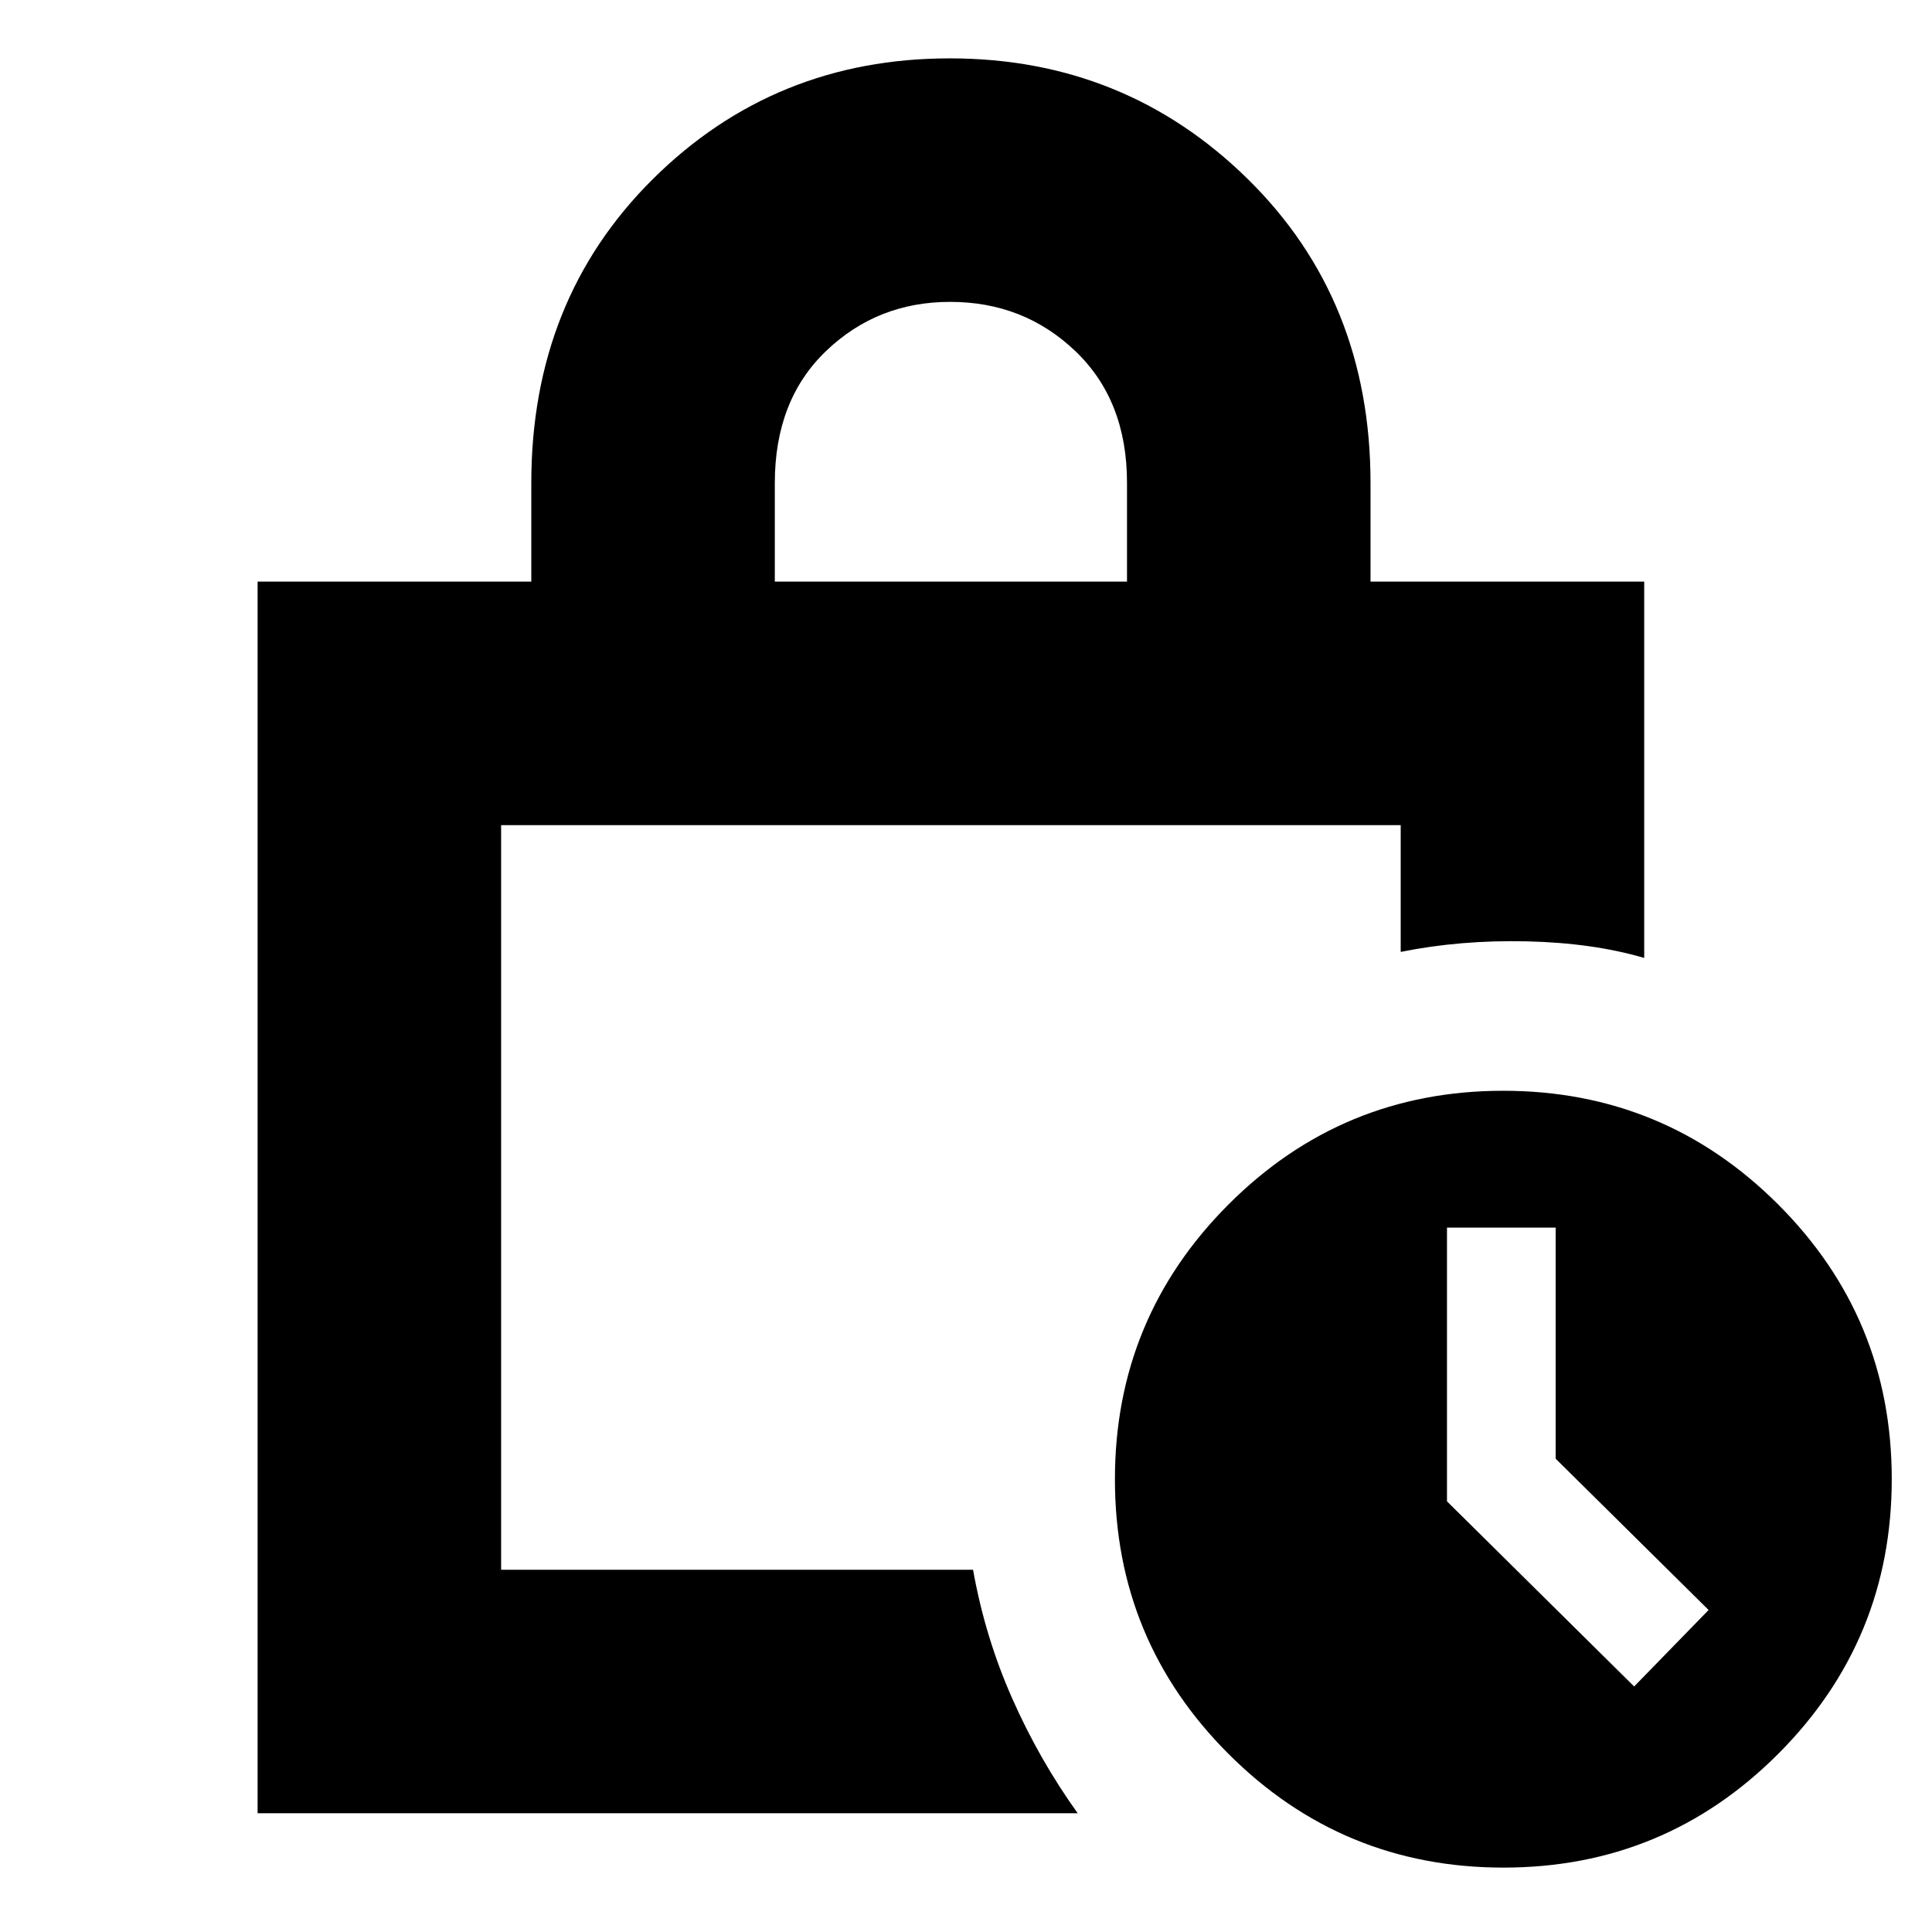 <svg xmlns="http://www.w3.org/2000/svg" height="24" viewBox="0 -960 960 960" width="24"><path d="M385-671h175v-49.15q0-40.85-25.63-65.35-25.63-24.5-62.25-24.5-36.2 0-61.66 24.42Q385-761.17 385-720v49ZM535.5-59H128v-612h136v-49q0-91.09 60.43-151.05Q384.87-931 471.93-931 559-931 620-871.05q61 59.96 61 151.05v49h136v187q-25.5-7.5-58.4-8.25T696-487v-63H249v370h234.5q6 33.58 19.5 64.04Q516.5-85.5 535.5-59Zm211.57 27Q667-32 610.5-88.43 554-144.87 554-224.93q0-80.07 56.43-136.57 56.44-56.5 136.5-56.5 80.07 0 136.57 56.43 56.5 56.44 56.5 136.5Q940-145 883.57-88.5 827.13-32 747.07-32ZM812-122l37-38-76-75.18V-350h-54v136.01L812-122ZM249-550V-180v-370Z"/></svg>